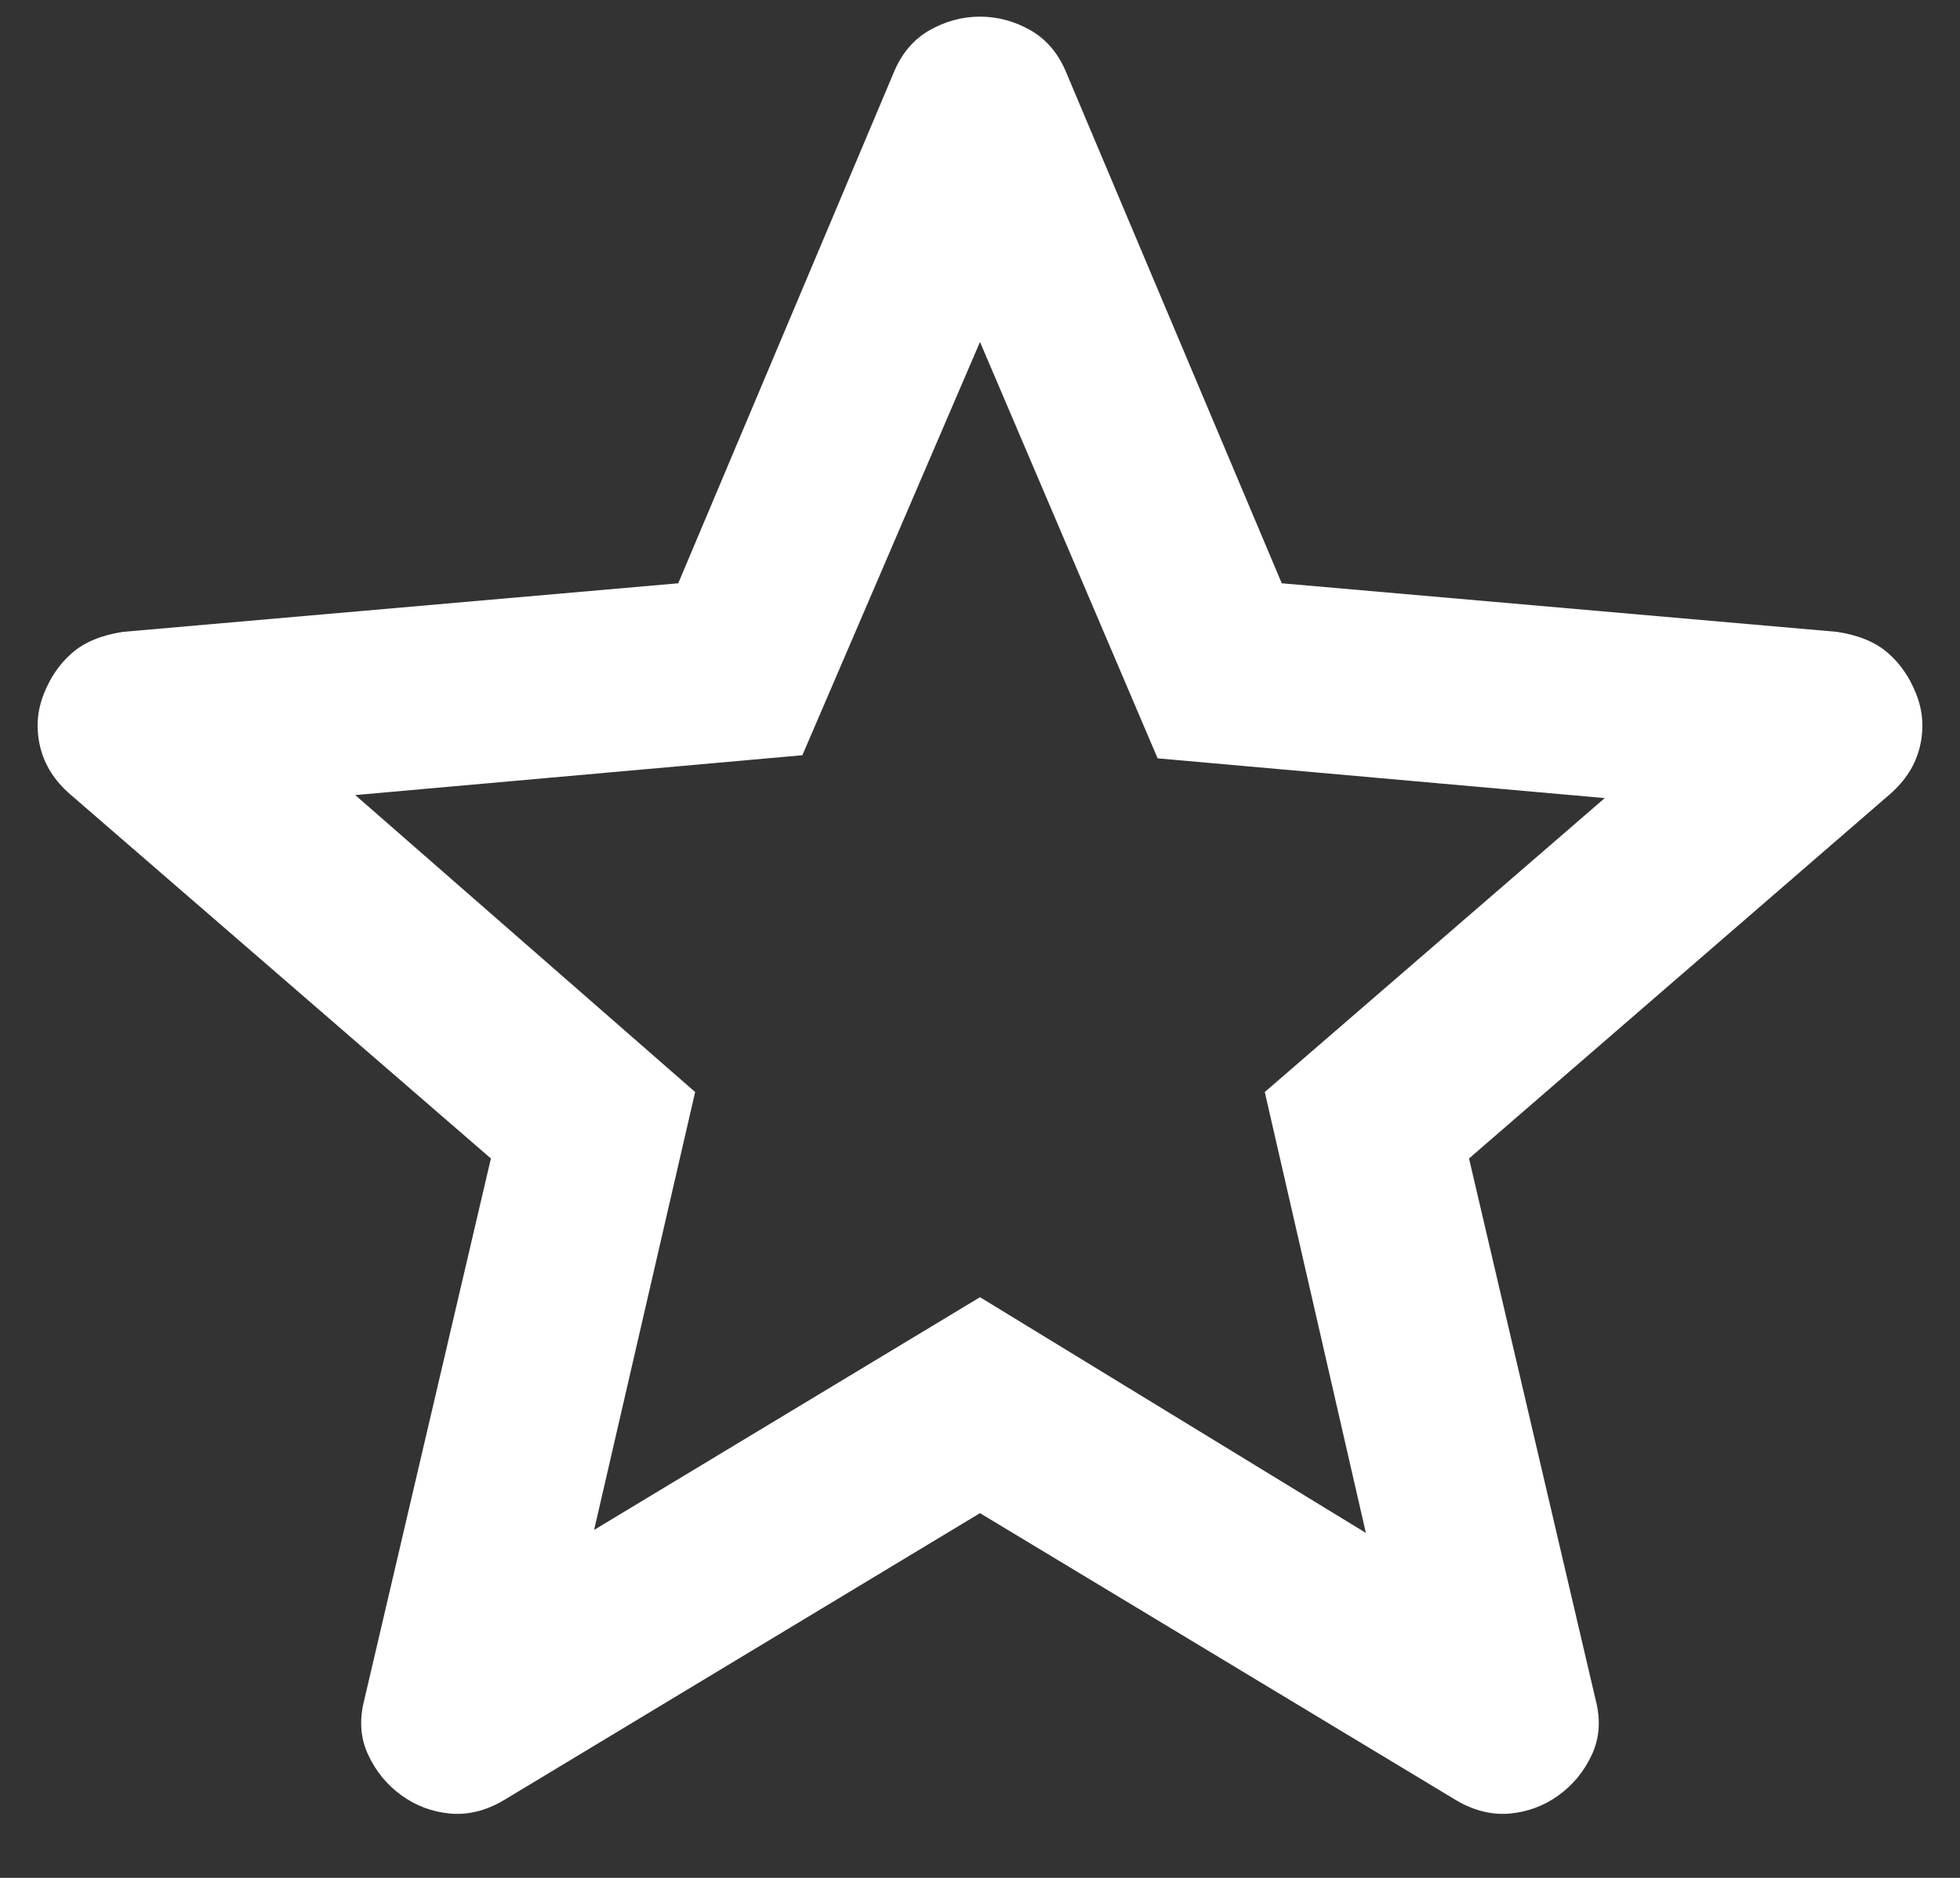<svg width="24" height="23" viewBox="0 0 24 23" fill="none" xmlns="http://www.w3.org/2000/svg">
<rect x="0" y="0" width="24" height="23" fill="#333333" stroke="none"/>
<path d="M7.275 18.738L12 15.888L16.725 18.775L15.487 13.375L19.65 9.775L14.175 9.288L12 4.188L9.825 9.25L4.35 9.738L8.512 13.375L7.275 18.738ZM12 18.533L6.164 22.052C5.947 22.179 5.729 22.232 5.511 22.212C5.293 22.192 5.095 22.118 4.918 21.991C4.741 21.864 4.605 21.699 4.509 21.494C4.412 21.289 4.397 21.063 4.462 20.814L6.011 14.189L0.86 9.729C0.667 9.562 0.545 9.368 0.492 9.148C0.439 8.928 0.453 8.714 0.534 8.506C0.614 8.298 0.731 8.129 0.883 7.997C1.035 7.865 1.242 7.779 1.506 7.739L8.305 7.144L10.944 0.888C11.04 0.655 11.186 0.483 11.381 0.371C11.576 0.26 11.783 0.204 12 0.204C12.217 0.204 12.424 0.26 12.619 0.371C12.814 0.483 12.96 0.655 13.056 0.888L15.695 7.144L22.494 7.739C22.758 7.779 22.965 7.865 23.117 7.997C23.269 8.129 23.385 8.298 23.466 8.506C23.547 8.714 23.561 8.928 23.508 9.148C23.455 9.368 23.332 9.562 23.14 9.729L17.988 14.189L19.537 20.814C19.603 21.063 19.587 21.289 19.491 21.494C19.395 21.699 19.259 21.864 19.082 21.991C18.905 22.118 18.707 22.192 18.489 22.212C18.27 22.232 18.053 22.179 17.835 22.052L12 18.533Z" fill="white"/>
</svg>
